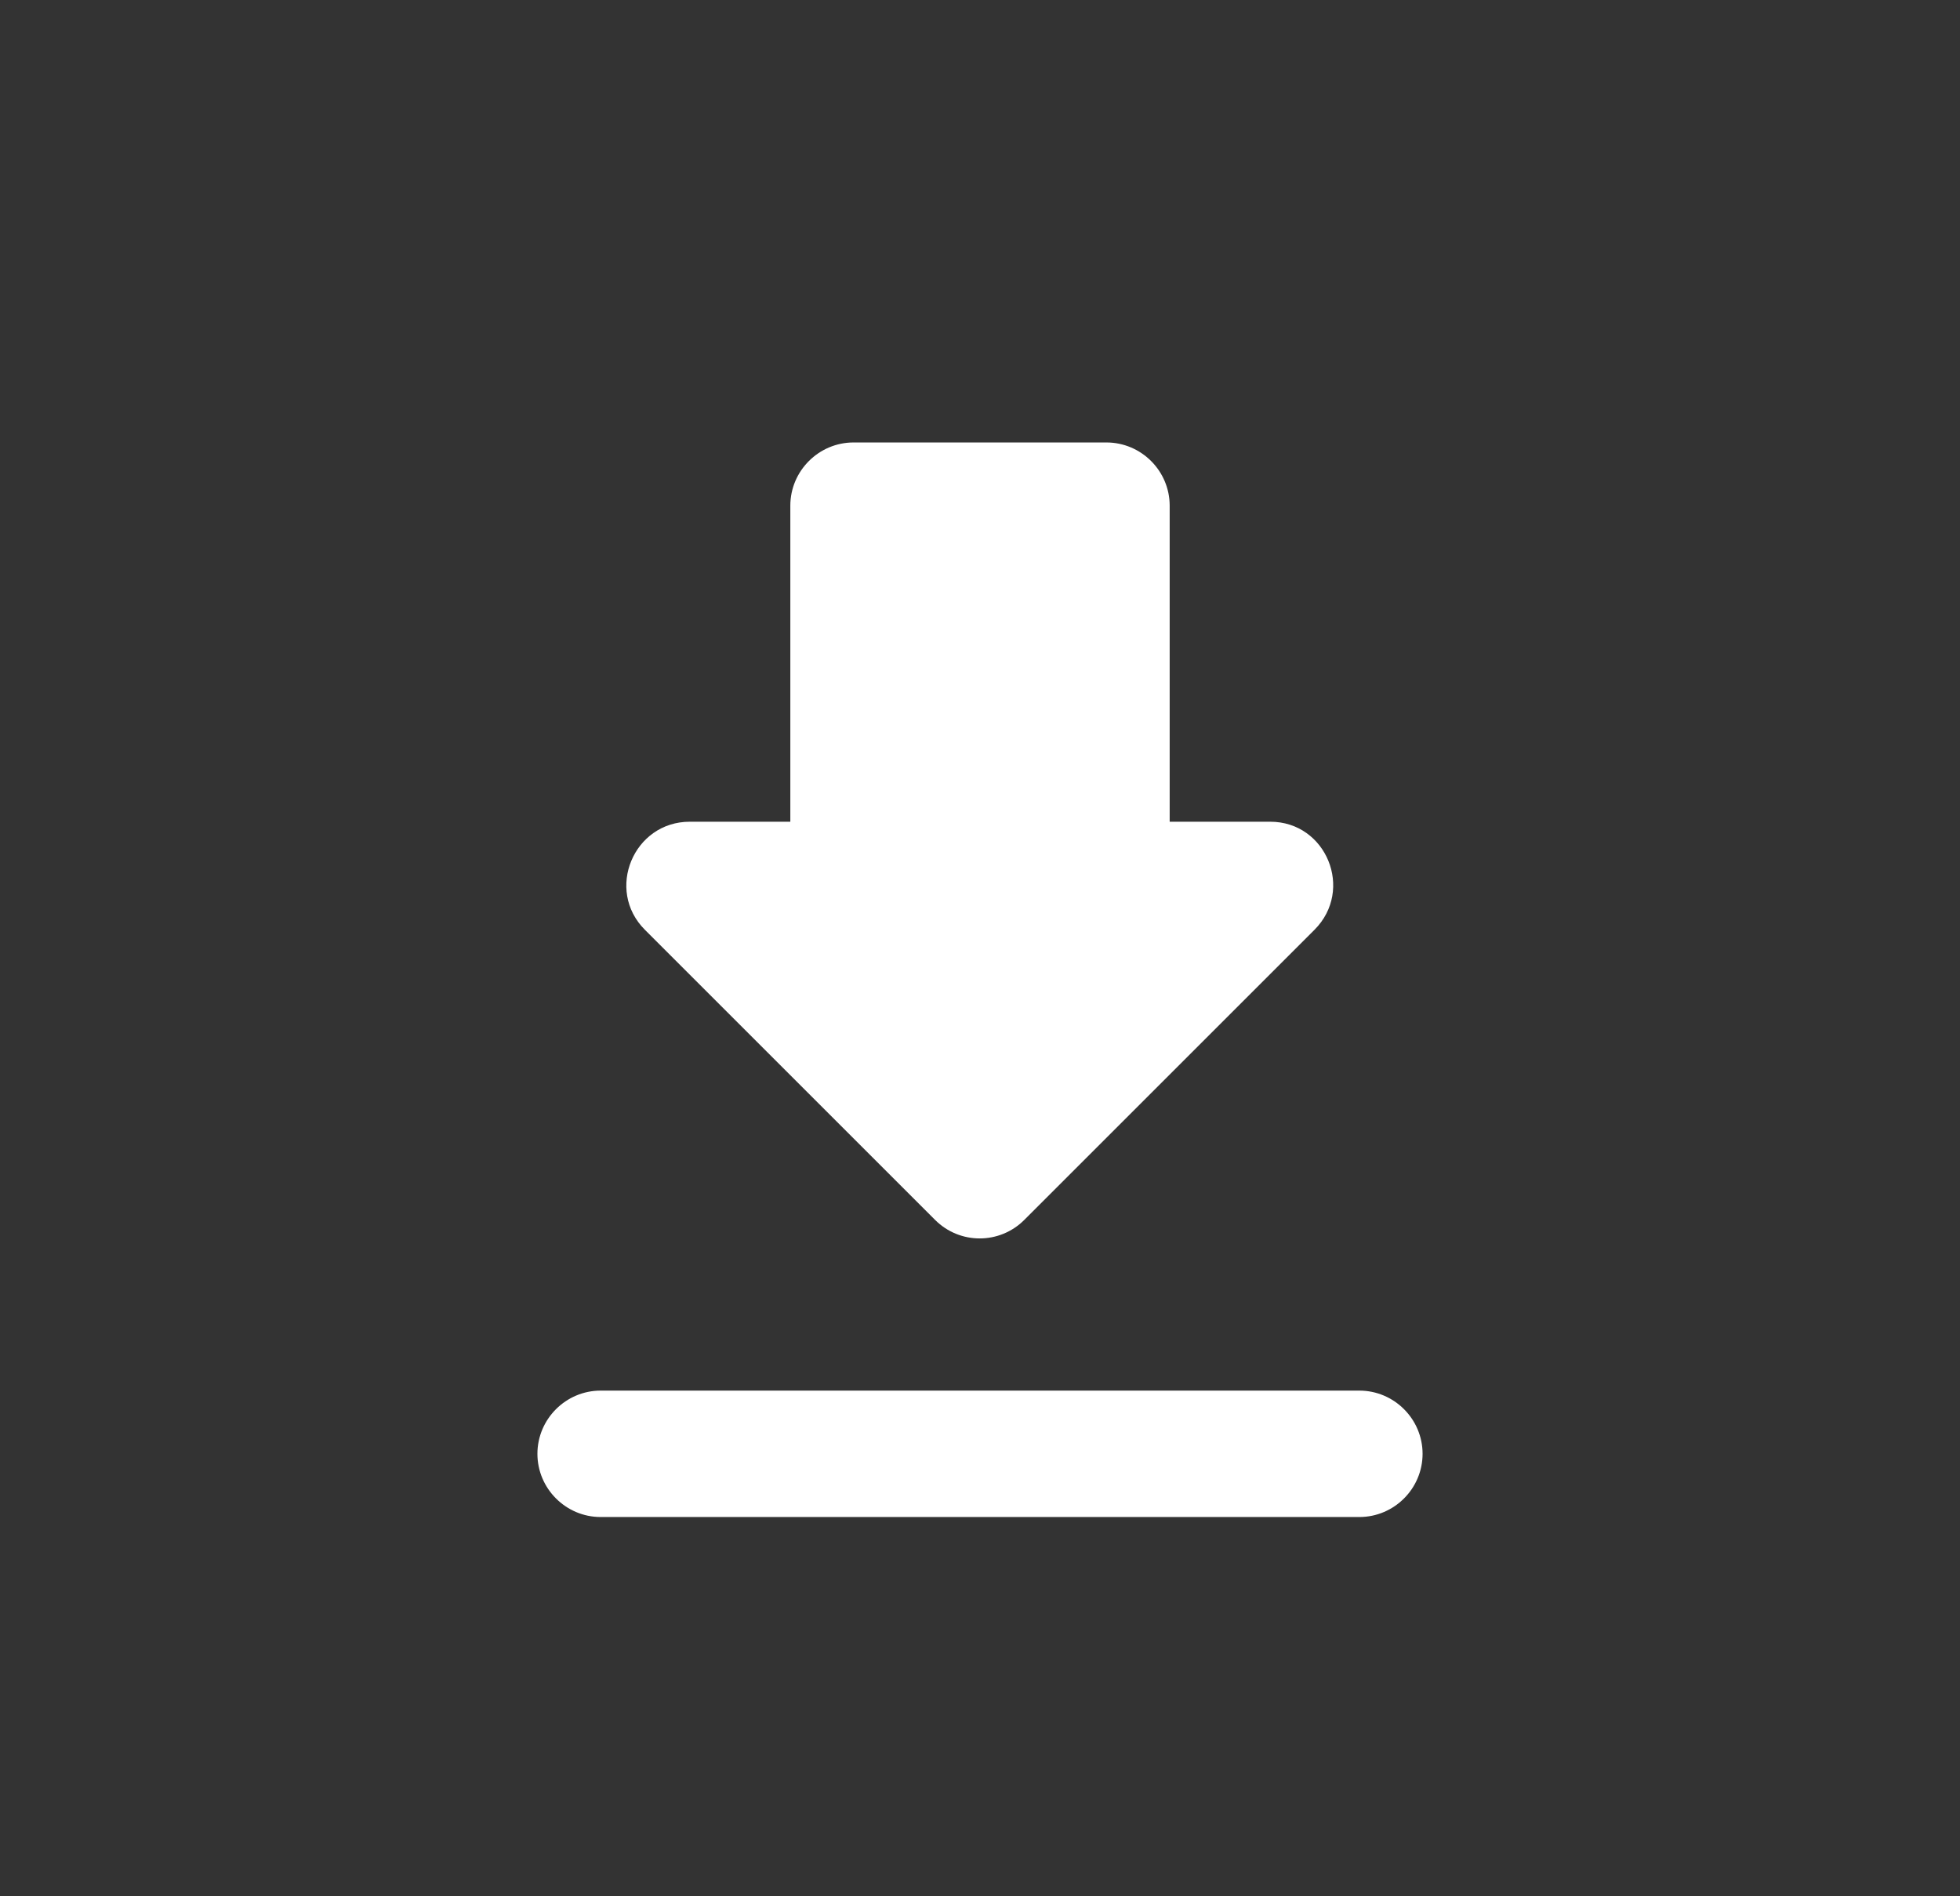 <svg xmlns="http://www.w3.org/2000/svg"  viewBox="0 0 31 30" fill="none">
    <rect x="0" y="0" width="31" height="30" fill="#333333" stroke="none"/>
    <path fill-rule="evenodd" clip-rule="evenodd" d="M20.09 13H18.5V8C18.5 7.45 18.05 7 17.5 7H13.5C12.95 7 12.5 7.45 12.5 8V13H10.91C10.02 13 9.57 14.08 10.2 14.71L14.79 19.3C15.18 19.69 15.81 19.69 16.2 19.3L20.79 14.71C21.42 14.08 20.98 13 20.09 13ZM8.5 23C8.5 23.55 8.95 24 9.5 24H21.5C22.05 24 22.5 23.55 22.5 23C22.5 22.45 22.05 22 21.5 22H9.5C8.95 22 8.5 22.45 8.5 23Z" fill="#FFF"/>
</svg>